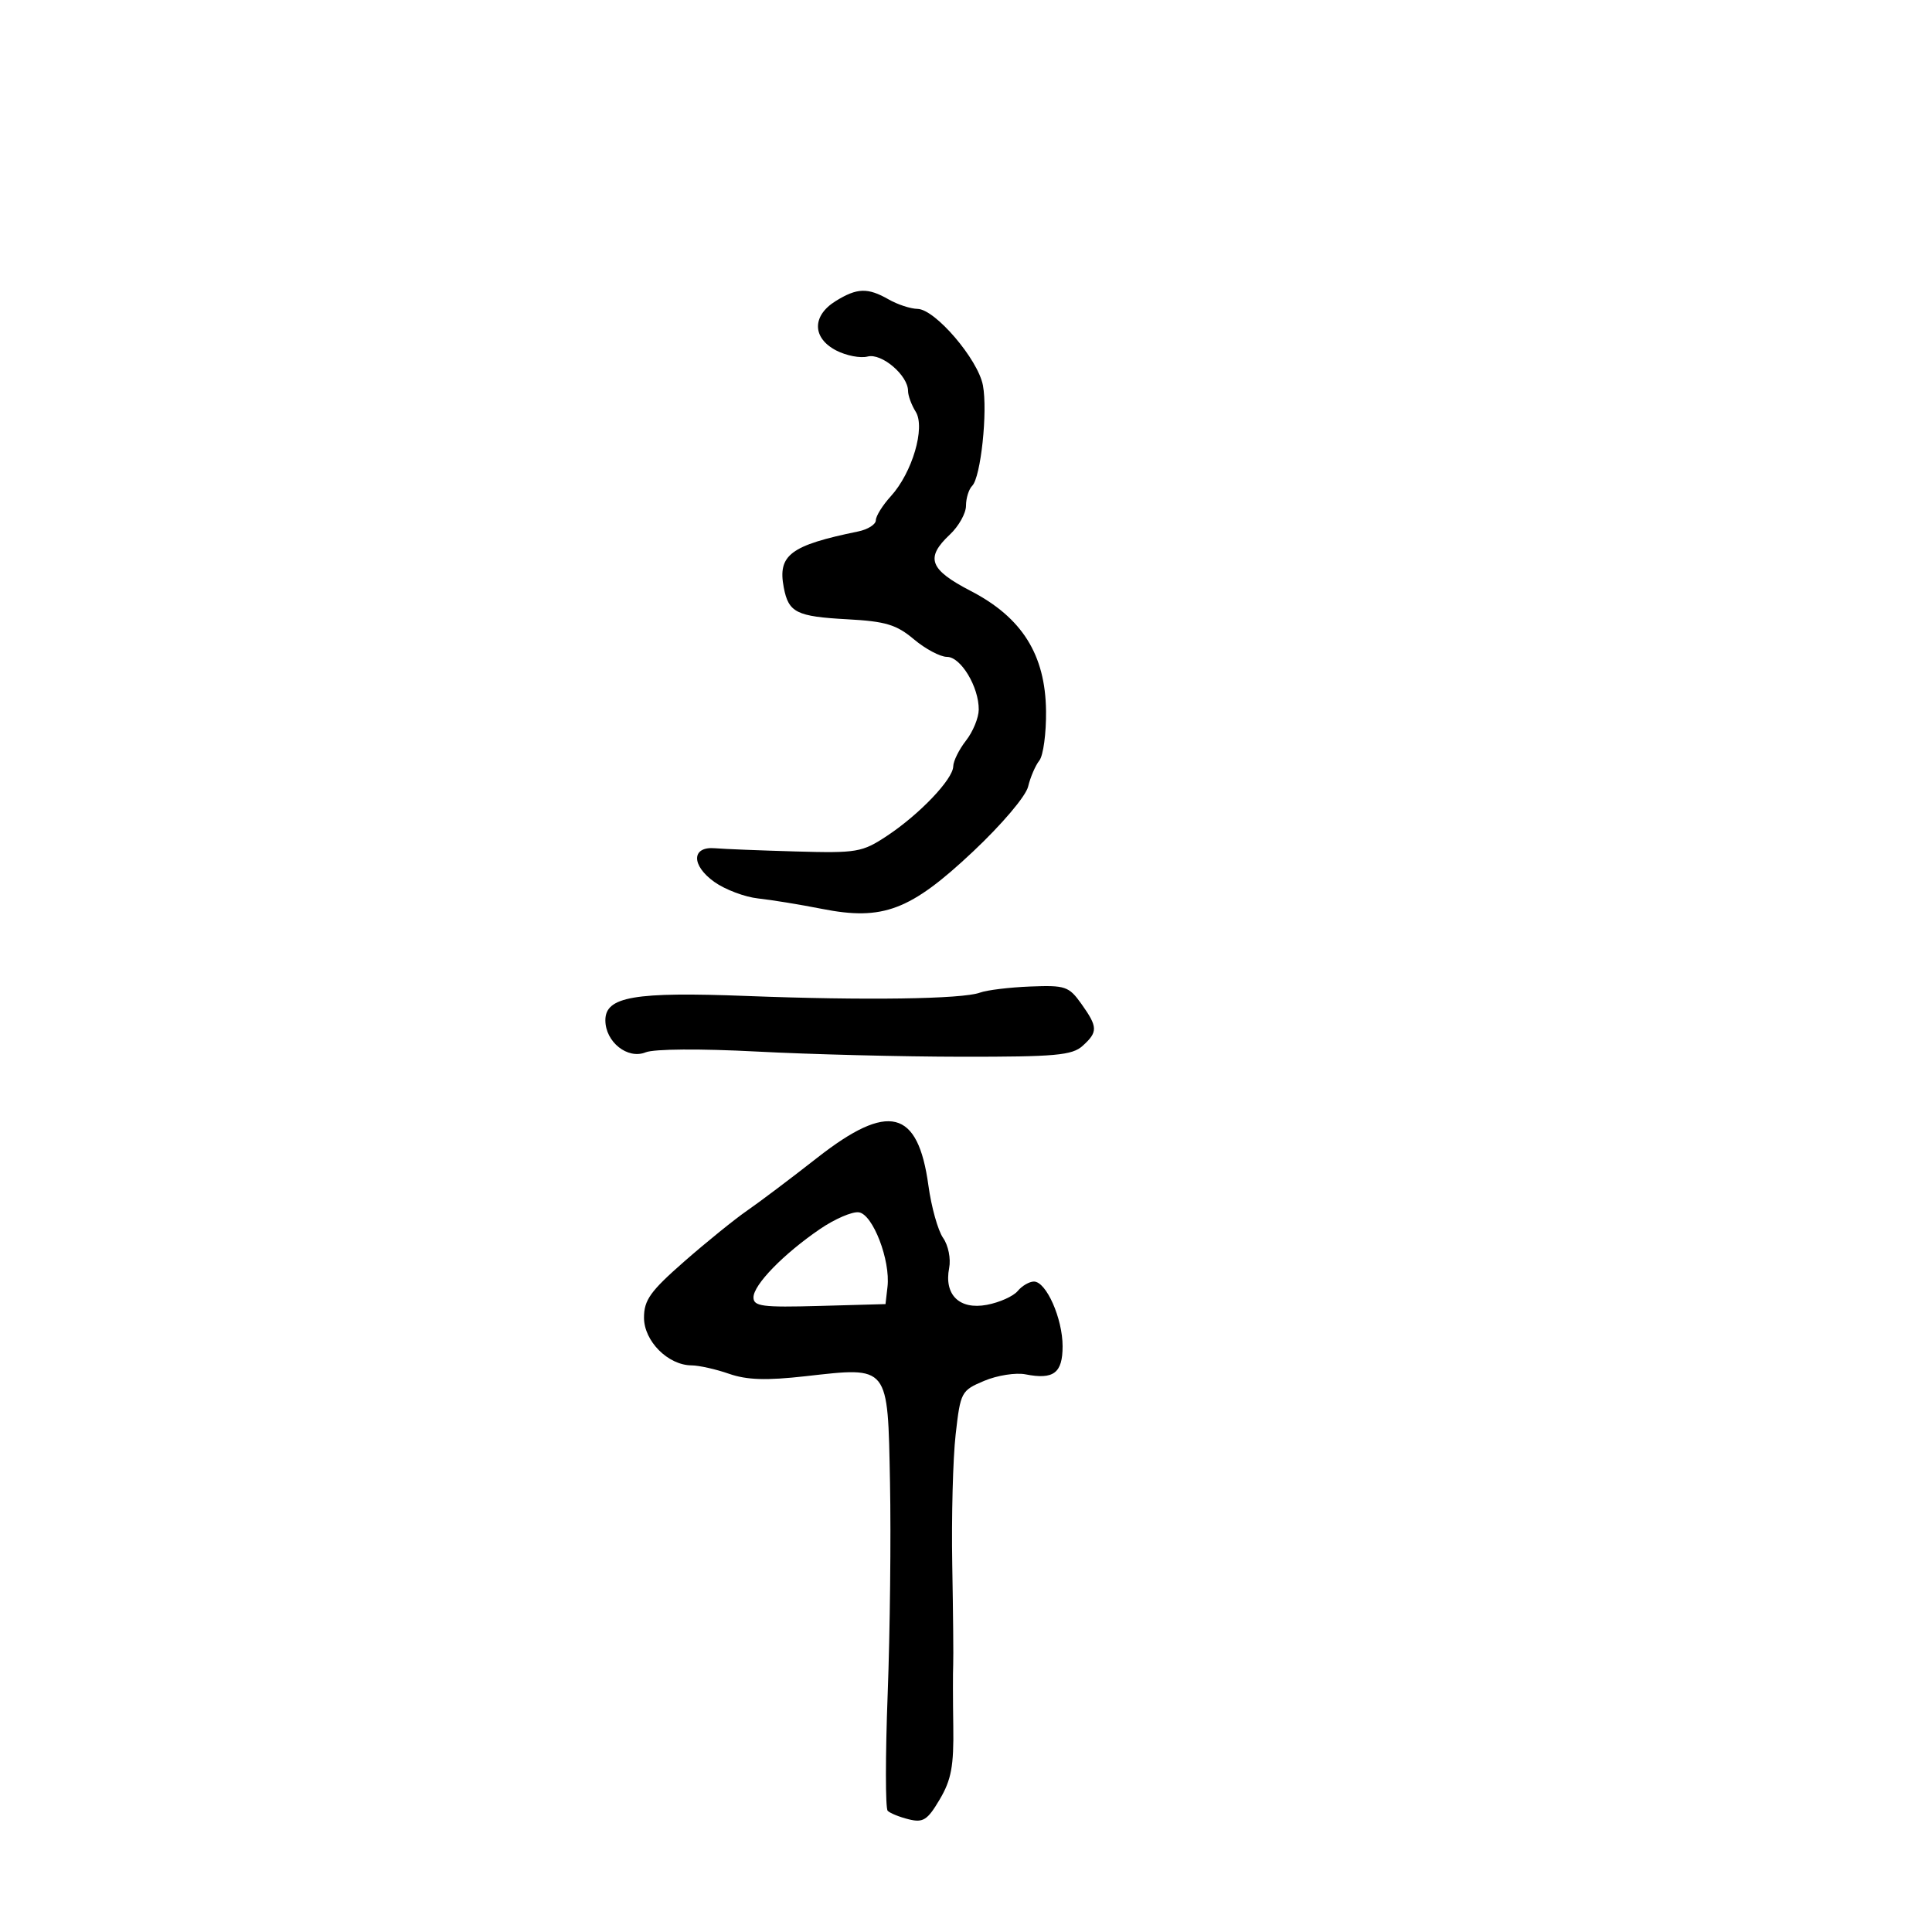 <svg xmlns="http://www.w3.org/2000/svg" width="300" height="300" viewBox="0 0 300 300" version="1.1">
	<path d="M 129.750 46.758 C 126.067 49.042, 126.110 52.489, 129.847 54.421 C 131.413 55.230, 133.609 55.653, 134.728 55.361 C 136.899 54.793, 141 58.285, 141 60.702 C 141 61.431, 141.535 62.883, 142.188 63.929 C 143.722 66.386, 141.660 73.395, 138.327 77.055 C 137.047 78.460, 136 80.139, 136 80.786 C 136 81.433, 134.762 82.216, 133.250 82.526 C 122.718 84.688, 120.738 86.181, 121.704 91.230 C 122.448 95.125, 123.664 95.732, 131.586 96.162 C 137.523 96.484, 139.199 96.989, 141.913 99.273 C 143.695 100.773, 146.007 102, 147.051 102 C 149.200 102, 152.012 106.680, 151.978 110.200 C 151.966 111.465, 151.076 113.625, 150 115 C 148.924 116.375, 148.032 118.175, 148.018 119 C 147.982 120.999, 142.779 126.457, 137.721 129.801 C 133.869 132.348, 133.072 132.484, 123.569 132.215 C 118.031 132.059, 112.389 131.834, 111.031 131.715 C 107.362 131.395, 107.303 134.368, 110.927 136.948 C 112.595 138.136, 115.656 139.290, 117.730 139.512 C 119.803 139.735, 124.251 140.461, 127.614 141.126 C 137.093 143.001, 141.363 141.384, 151.088 132.236 C 155.583 128.007, 159.291 123.632, 159.647 122.137 C 159.993 120.687, 160.776 118.868, 161.388 118.096 C 162 117.324, 162.468 113.861, 162.428 110.401 C 162.328 101.667, 158.712 95.898, 150.750 91.772 C 144.309 88.434, 143.639 86.627, 147.500 83 C 148.875 81.708, 150 79.695, 150 78.526 C 150 77.357, 150.434 75.966, 150.963 75.437 C 152.299 74.101, 153.388 63.882, 152.627 59.836 C 151.866 55.793, 145.214 48.014, 142.476 47.965 C 141.389 47.945, 139.375 47.286, 138 46.500 C 134.739 44.636, 133.090 44.687, 129.750 46.758 M 152.157 154.138 C 149.433 155.145, 134.292 155.363, 116 154.657 C 98.506 153.982, 94 154.753, 94 158.423 C 94 161.790, 97.454 164.542, 100.254 163.405 C 101.566 162.873, 108.739 162.822, 117.500 163.284 C 125.750 163.718, 140.088 164.082, 149.361 164.091 C 163.879 164.106, 166.485 163.871, 168.111 162.399 C 170.501 160.237, 170.478 159.481, 167.916 155.881 C 165.974 153.155, 165.428 152.970, 159.968 153.185 C 156.743 153.313, 153.228 153.741, 152.157 154.138 M 126.886 179.787 C 122.824 182.971, 117.925 186.663, 116 187.992 C 114.075 189.322, 109.688 192.873, 106.250 195.883 C 100.988 200.490, 100 201.869, 100 204.605 C 100 208.247, 103.729 211.989, 107.385 212.015 C 108.548 212.023, 111.169 212.611, 113.208 213.322 C 115.980 214.287, 118.978 214.382, 125.074 213.699 C 138.143 212.234, 137.839 211.852, 138.199 230.206 C 138.365 238.617, 138.202 253.375, 137.839 263 C 137.475 272.625, 137.475 280.806, 137.839 281.179 C 138.202 281.553, 139.674 282.148, 141.108 282.502 C 143.355 283.057, 144.022 282.627, 145.926 279.400 C 147.721 276.359, 148.115 274.230, 148.025 268.077 C 147.963 263.910, 147.957 259.600, 148.011 258.500 C 148.065 257.400, 148 250.425, 147.866 243 C 147.733 235.575, 147.970 226.453, 148.394 222.729 C 149.143 216.136, 149.260 215.918, 152.832 214.414 C 154.849 213.565, 157.733 213.112, 159.239 213.408 C 163.607 214.265, 165 213.210, 165 209.047 C 165 204.733, 162.460 199, 160.549 199 C 159.832 199, 158.695 199.663, 158.022 200.474 C 157.349 201.284, 155.197 202.248, 153.239 202.615 C 148.980 203.414, 146.571 201.061, 147.384 196.895 C 147.667 195.443, 147.251 193.375, 146.442 192.221 C 145.645 191.083, 144.620 187.424, 144.164 184.090 C 142.544 172.244, 137.967 171.104, 126.886 179.787 M 127.324 190.846 C 121.656 194.718, 117 199.503, 117 201.458 C 117 202.854, 118.371 203.032, 127.250 202.785 L 137.500 202.500 137.810 199.816 C 138.286 195.694, 135.534 188.544, 133.357 188.247 C 132.336 188.107, 129.621 189.277, 127.324 190.846" stroke="none" fill="black" fill-rule="evenodd"/>
</svg>